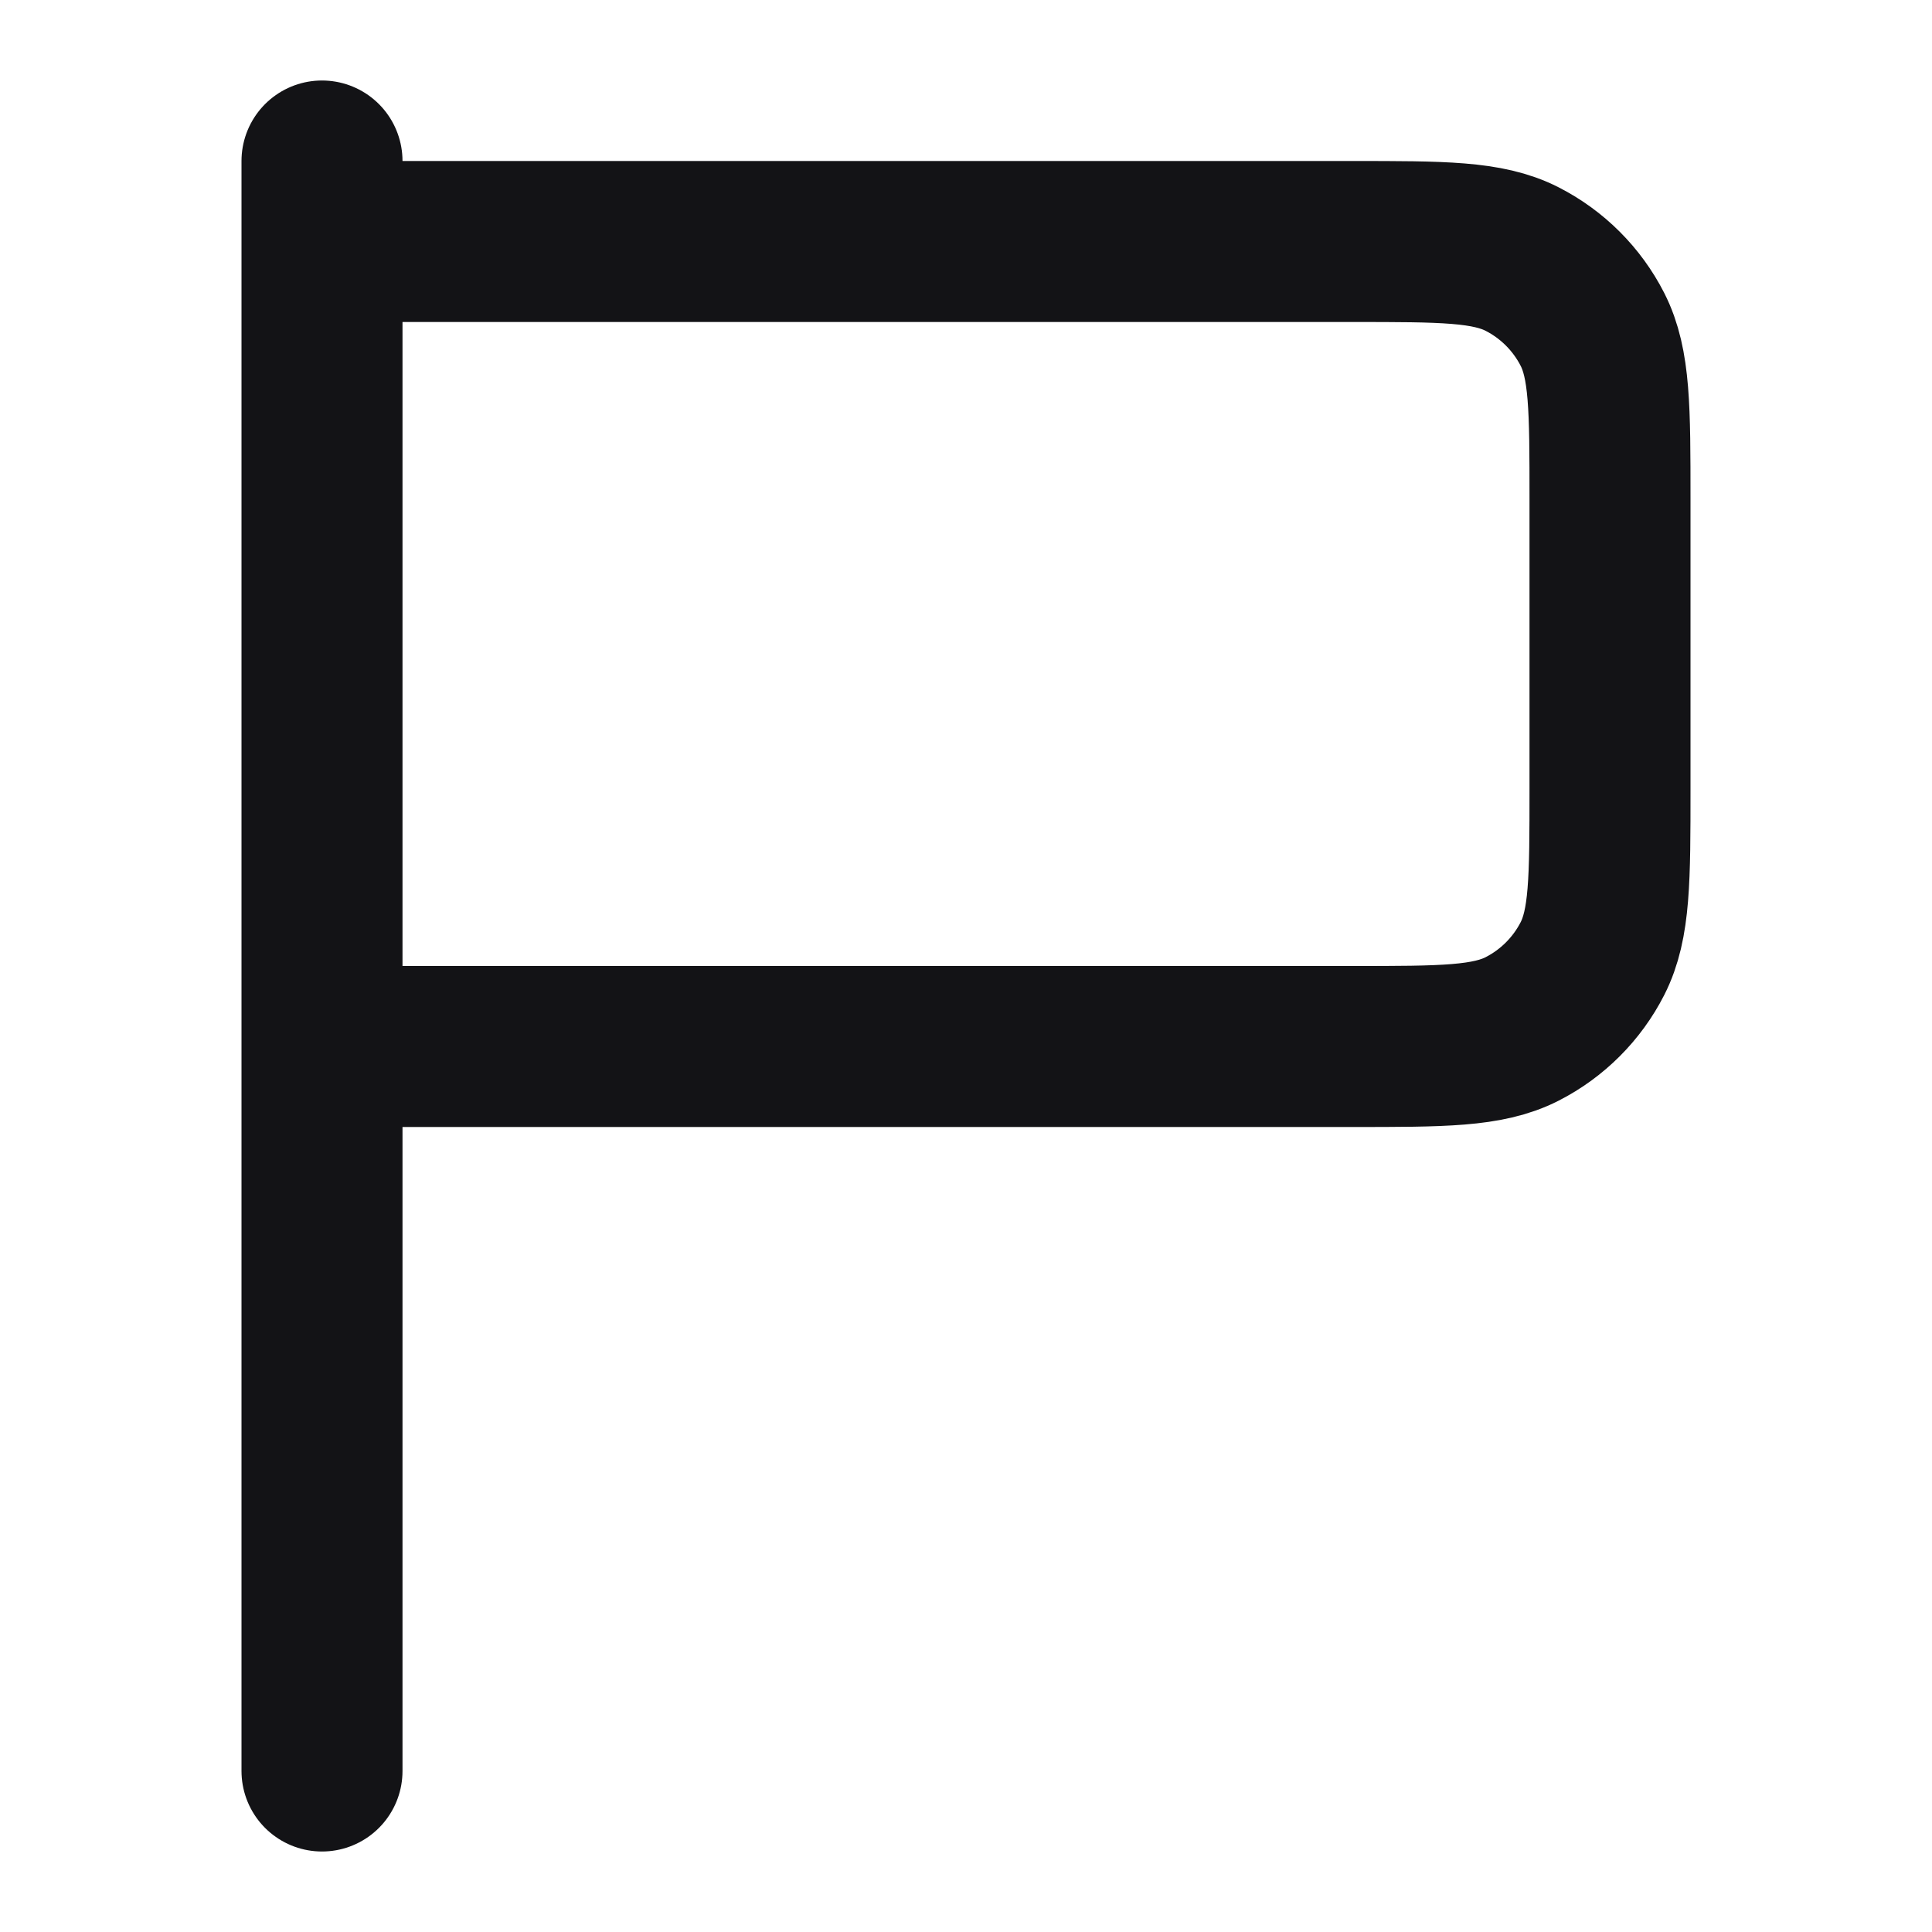 <svg width="24" height="24" viewBox="0 0 24 24" fill="none" xmlns="http://www.w3.org/2000/svg">
<path d="M4 2L4 22M4 3H16.8C17.92 3 18.48 3 18.908 3.218C19.284 3.41 19.59 3.716 19.782 4.092C20 4.52 20 5.08 20 6.2V9.8C20 10.92 20 11.48 19.782 11.908C19.59 12.284 19.284 12.59 18.908 12.782C18.48 13 17.92 13 16.8 13H4V3Z" stroke="#131316" stroke-width="2" stroke-linecap="round" stroke-linejoin="round"/>
</svg>
